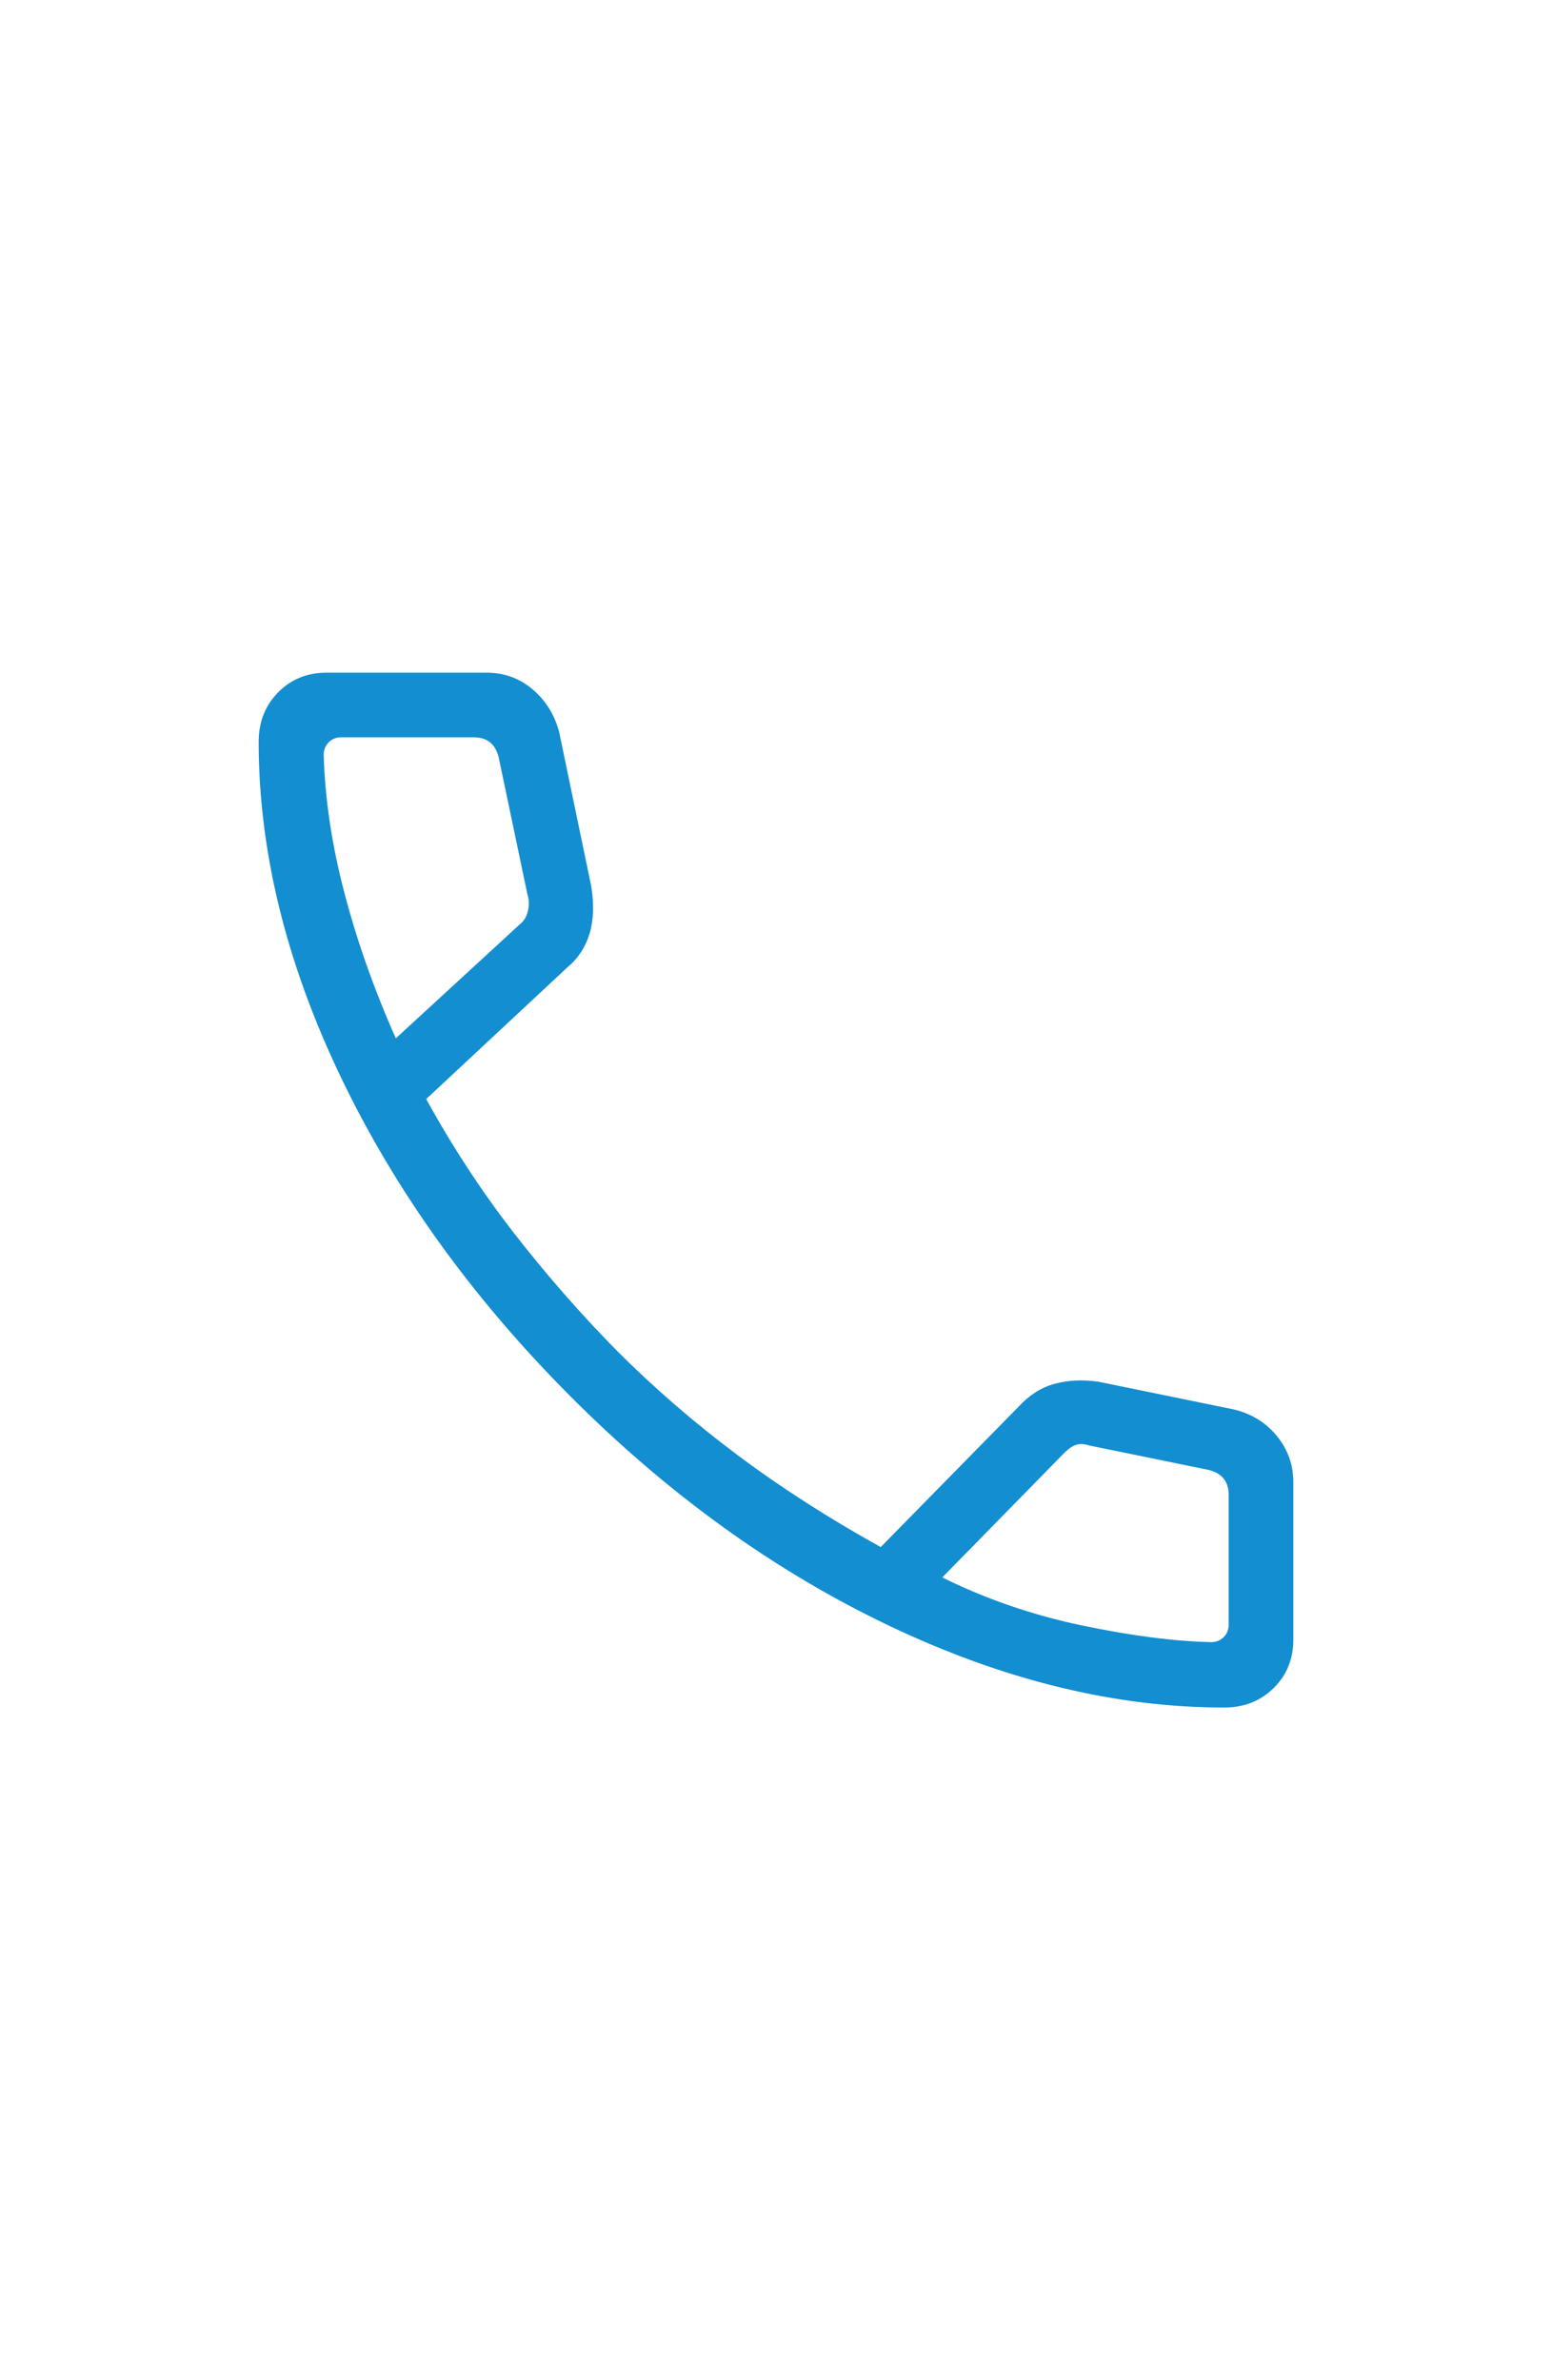 <svg width="30" height="46" viewBox="0 0 46 46" fill="none" xmlns="http://www.w3.org/2000/svg">
<mask id="mask0_1_121" style="mask-type:alpha" maskUnits="userSpaceOnUse" x="0" y="0" width="46" height="46">
<rect width="46" height="46" fill="#D9D9D9"/>
</mask>
<g mask="url(#mask0_1_121)">
<path d="M36.284 38.333C33.053 38.333 29.74 37.524 26.347 35.906C22.953 34.288 19.801 32.017 16.889 29.093C13.977 26.169 11.712 23.016 10.094 19.635C8.476 16.253 7.667 12.947 7.667 9.716C7.667 9.13 7.858 8.643 8.242 8.252C8.625 7.862 9.104 7.667 9.679 7.667H14.419C14.94 7.667 15.395 7.831 15.783 8.159C16.171 8.487 16.434 8.908 16.572 9.421L17.523 13.992C17.611 14.527 17.595 14.995 17.475 15.396C17.354 15.796 17.142 16.125 16.837 16.38L12.632 20.302C13.418 21.73 14.287 23.056 15.239 24.281C16.192 25.506 17.207 26.666 18.286 27.762C19.399 28.875 20.597 29.91 21.88 30.867C23.162 31.825 24.57 32.728 26.104 33.578L30.202 29.406C30.514 29.069 30.865 28.848 31.255 28.741C31.644 28.634 32.075 28.612 32.547 28.676L36.579 29.502C37.1 29.63 37.523 29.892 37.847 30.289C38.171 30.686 38.333 31.141 38.333 31.654V36.321C38.333 36.896 38.138 37.375 37.748 37.758C37.358 38.142 36.87 38.333 36.284 38.333ZM11.732 18.503L15.411 15.12C15.534 15.021 15.614 14.886 15.65 14.714C15.687 14.542 15.681 14.382 15.632 14.235L14.78 10.173C14.731 9.976 14.645 9.829 14.523 9.731C14.4 9.632 14.24 9.583 14.043 9.583H10.11C9.963 9.583 9.84 9.632 9.742 9.731C9.644 9.829 9.594 9.952 9.594 10.099C9.631 11.409 9.836 12.777 10.21 14.202C10.584 15.627 11.091 17.061 11.732 18.503ZM27.928 34.478C29.223 35.119 30.603 35.593 32.069 35.901C33.535 36.208 34.812 36.372 35.901 36.395C36.048 36.395 36.171 36.345 36.269 36.247C36.367 36.149 36.417 36.026 36.417 35.879V32.03C36.417 31.834 36.367 31.674 36.269 31.551C36.171 31.428 36.023 31.342 35.827 31.293L32.281 30.567C32.134 30.518 32.005 30.512 31.894 30.549C31.784 30.585 31.667 30.665 31.544 30.788L27.928 34.478Z" fill="#138ED1"/>
</g>
</svg>
